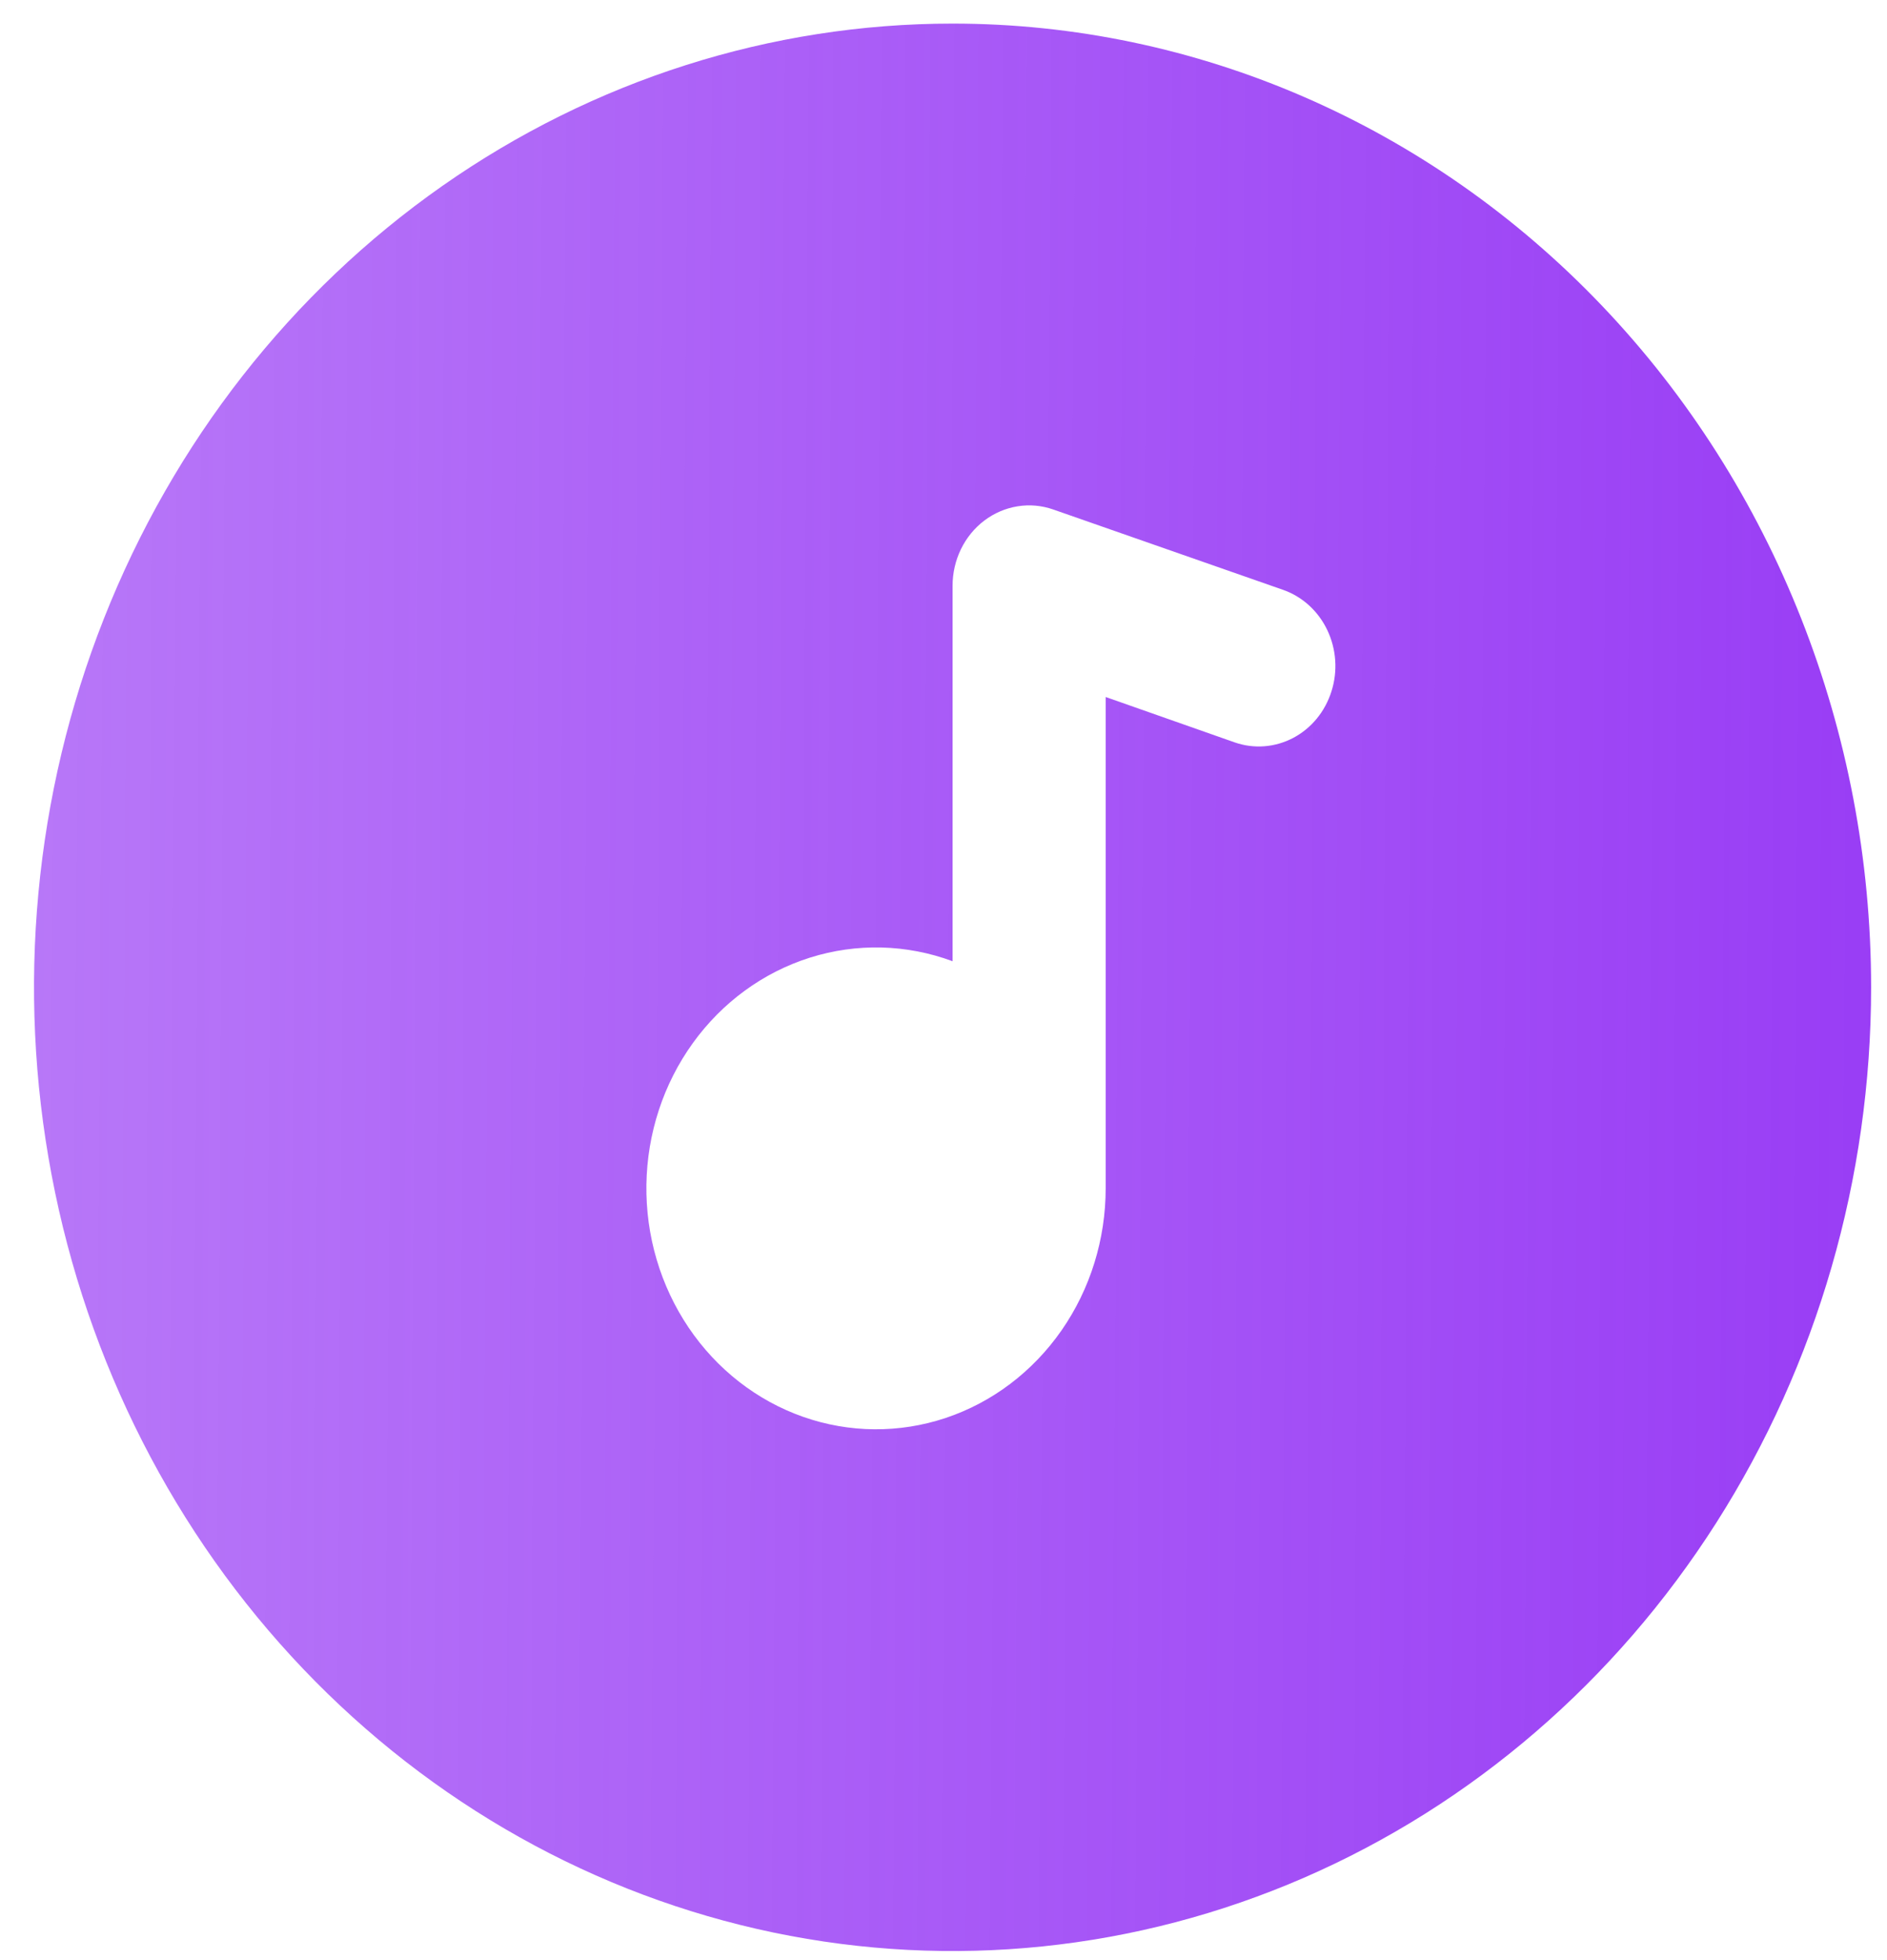 <svg width="52" height="54" viewBox="0 0 52 54" fill="none" xmlns="http://www.w3.org/2000/svg">
<path d="M26.25 0.65C21.244 0.65 16.35 2.207 12.187 5.124C8.025 8.042 4.78 12.188 2.864 17.04C0.948 21.891 0.447 27.229 1.424 32.38C2.401 37.53 4.811 42.261 8.351 45.974C11.891 49.687 16.402 52.215 21.312 53.24C26.222 54.264 31.311 53.739 35.937 51.729C40.562 49.719 44.515 46.316 47.297 41.95C50.078 37.584 51.562 32.451 51.562 27.2C51.562 20.159 48.896 13.405 44.149 8.426C39.402 3.447 32.963 0.65 26.25 0.65ZM36.691 19.047C36.604 19.323 36.466 19.579 36.285 19.799C36.104 20.019 35.883 20.199 35.635 20.33C35.387 20.46 35.117 20.538 34.841 20.559C34.564 20.58 34.286 20.544 34.023 20.452L30.469 19.202V32.731C30.47 34.141 30.044 35.514 29.252 36.652C28.46 37.79 27.343 38.635 26.063 39.063C24.782 39.491 23.406 39.48 22.132 39.033C20.858 38.586 19.752 37.724 18.976 36.574C18.2 35.424 17.792 34.044 17.813 32.635C17.834 31.226 18.282 29.86 19.093 28.736C19.903 27.612 21.033 26.788 22.32 26.382C23.607 25.977 24.983 26.011 26.25 26.481V16.137C26.25 15.787 26.329 15.441 26.481 15.129C26.633 14.817 26.853 14.547 27.124 14.342C27.395 14.137 27.709 14.002 28.039 13.949C28.369 13.895 28.707 13.925 29.024 14.036L35.352 16.248C35.615 16.339 35.859 16.484 36.069 16.674C36.279 16.865 36.451 17.096 36.575 17.356C36.699 17.616 36.774 17.899 36.794 18.189C36.814 18.48 36.779 18.771 36.691 19.047Z" fill="url(#paint0_linear_4_8)"/>
<defs>
<linearGradient id="paint0_linear_4_8" x1="0.938" y1="0.65" x2="52" y2="1" gradientUnits="userSpaceOnUse">
<stop stop-color="#993DF5" stop-opacity="0.7"/>
<stop offset="1" stop-color="#993DF5"/>
</linearGradient>
</defs>
</svg>
